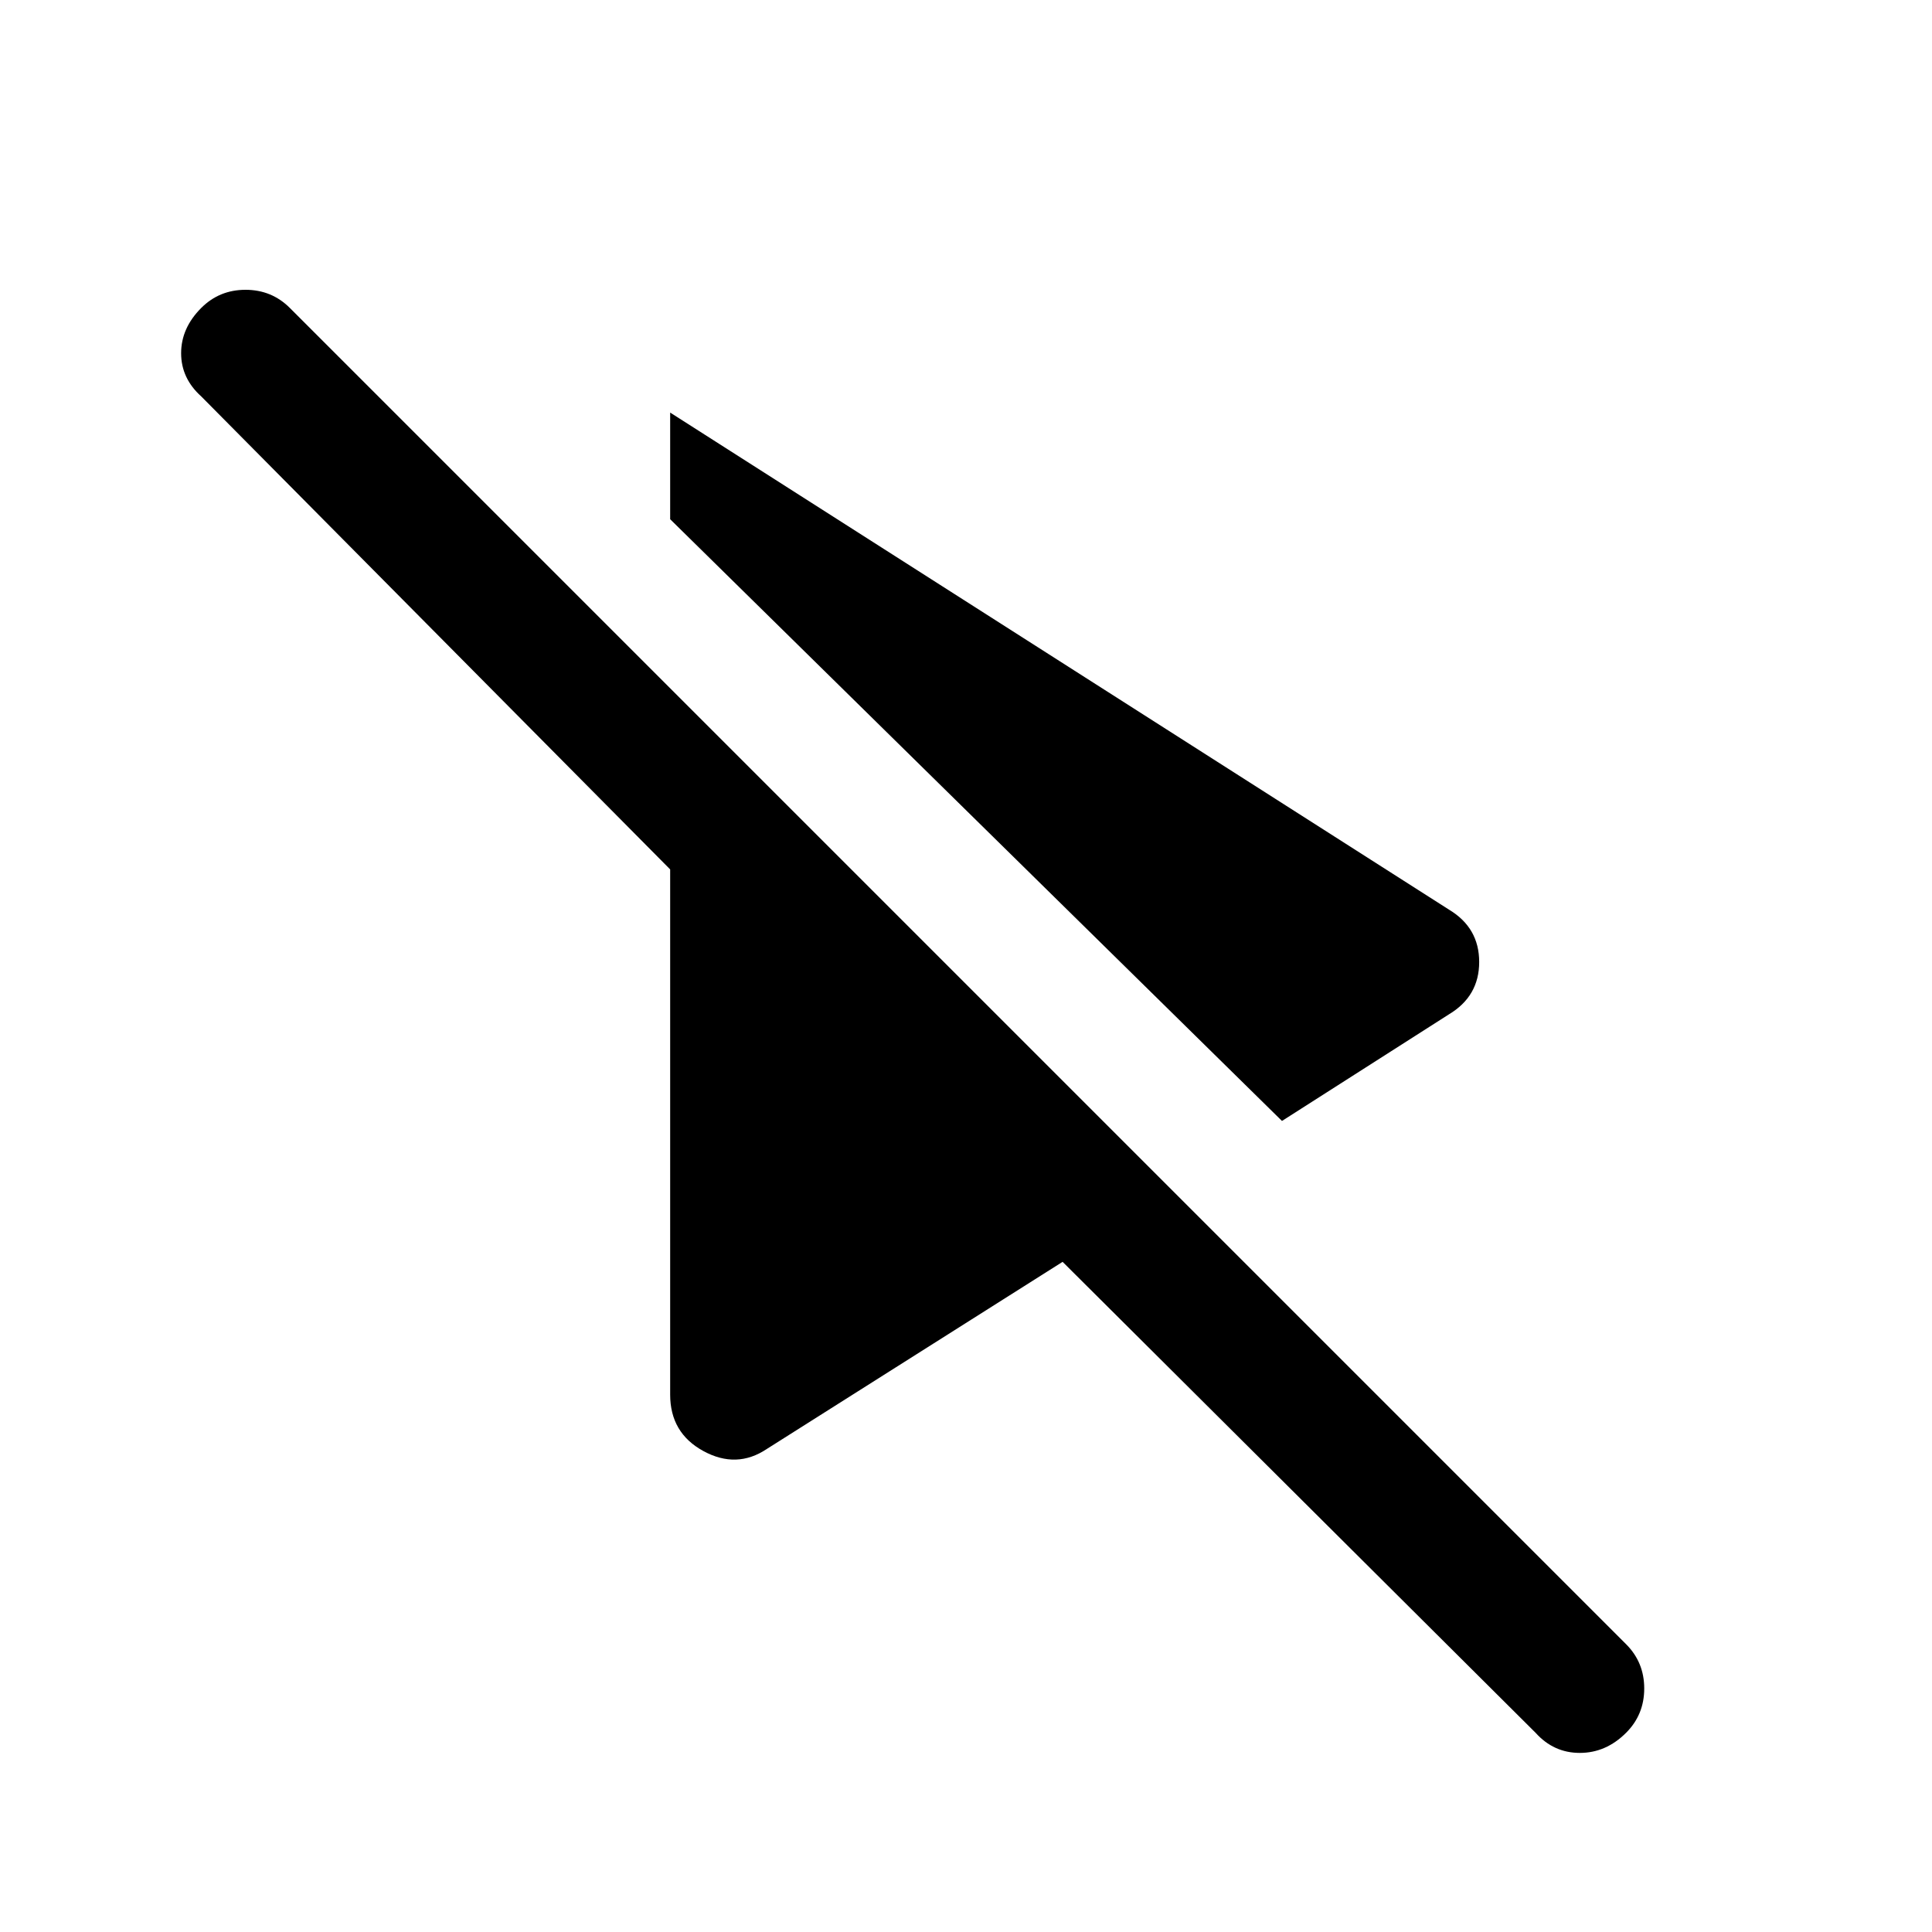 <svg xmlns="http://www.w3.org/2000/svg" height="40" width="40"><path d="M15.875 30q-.625.417-1.313.042-.687-.375-.687-1.167V18L4.167 8.208q-.417-.375-.417-.895 0-.521.417-.938Q4.542 6 5.083 6q.542 0 .917.375l27.667 27.667q.375.375.375.916 0 .542-.375.917-.417.417-.959.417-.541 0-.916-.417L22 26.125Zm10.667-6.792L13.875 10.75V8.542L30 18.833q.625.375.625 1.084 0 .708-.625 1.083Z"/></svg>